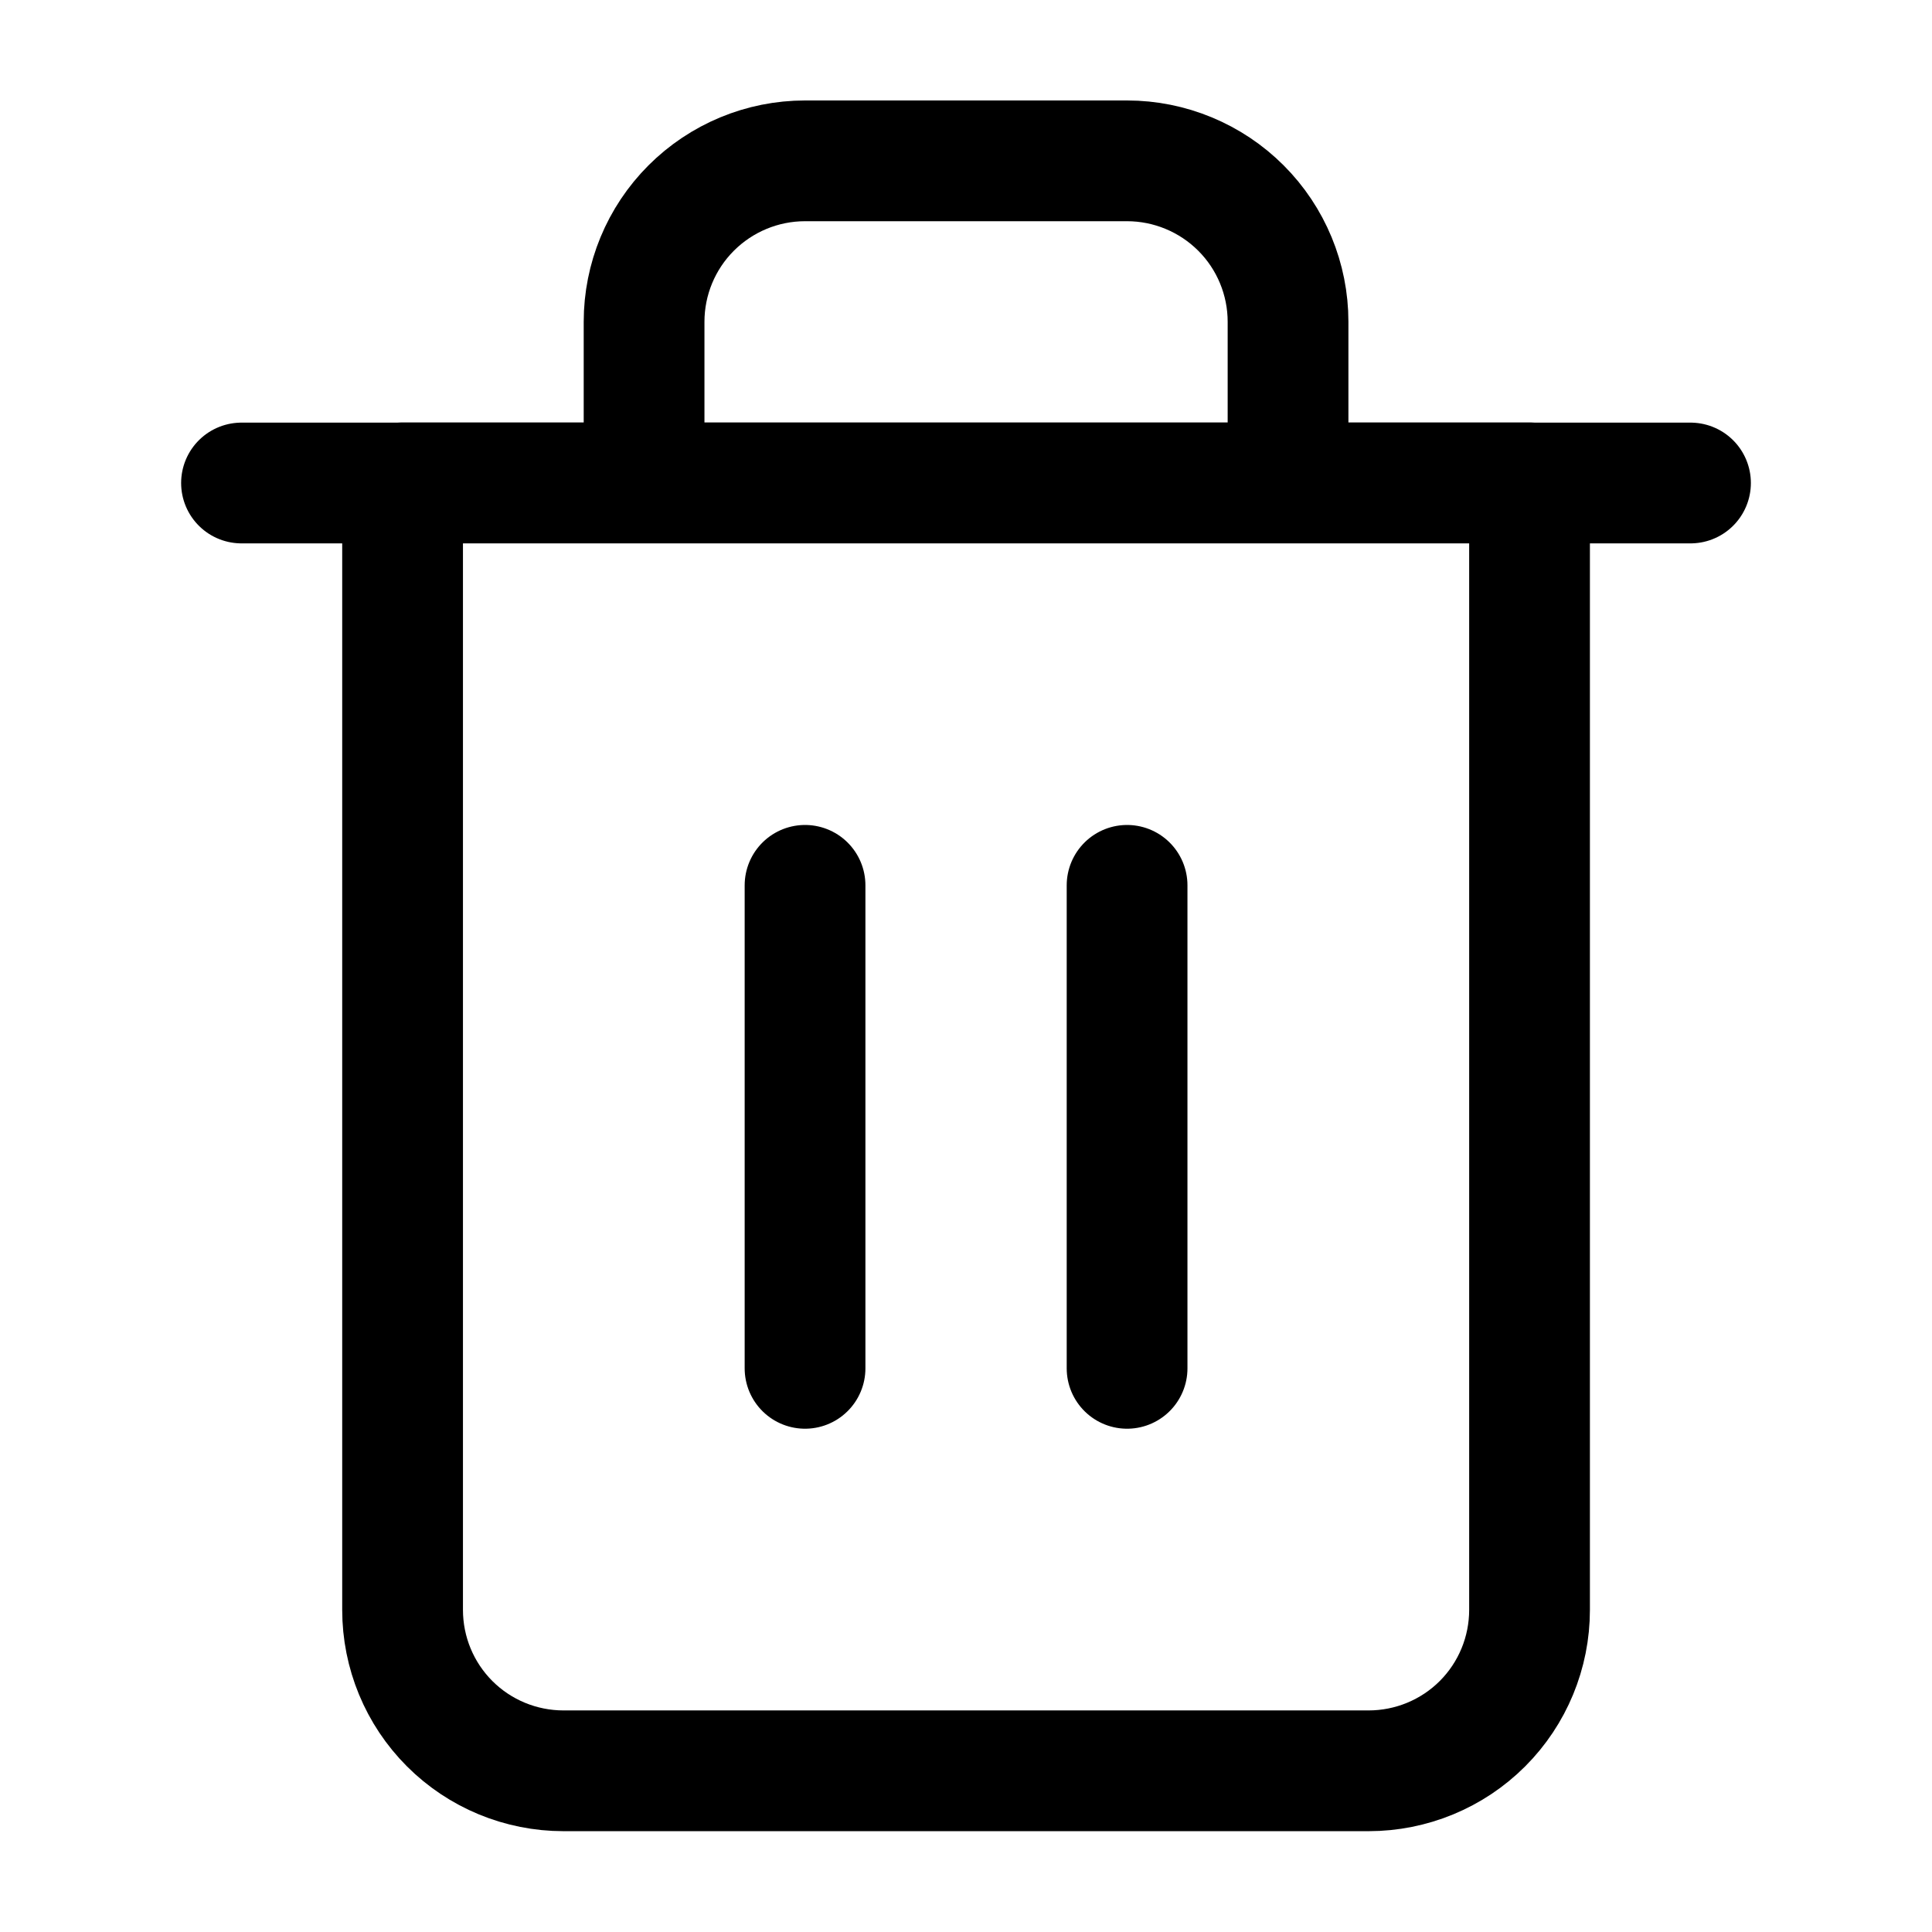 <svg width="16" height="16" viewBox="0 0 16 16" fill="none" xmlns="http://www.w3.org/2000/svg">
<path d="M2 4H3.333H14" stroke="currentColor" stroke-linecap="round" stroke-linejoin="round"/>
<path d="M5.334 3.999V2.665C5.334 2.312 5.474 1.973 5.724 1.723C5.974 1.473 6.313 1.332 6.667 1.332H9.334C9.687 1.332 10.027 1.473 10.277 1.723C10.527 1.973 10.667 2.312 10.667 2.665V3.999M12.667 3.999V13.332C12.667 13.686 12.527 14.025 12.277 14.275C12.027 14.525 11.687 14.665 11.334 14.665H4.667C4.313 14.665 3.974 14.525 3.724 14.275C3.474 14.025 3.334 13.686 3.334 13.332V3.999H12.667Z" stroke="currentColor" stroke-linecap="round" stroke-linejoin="round"/>
<path d="M6.667 7.332V11.332" stroke="currentColor" stroke-linecap="round" stroke-linejoin="round"/>
<path d="M9.334 7.332V11.332" stroke="currentColor" stroke-linecap="round" stroke-linejoin="round"/>
</svg>
